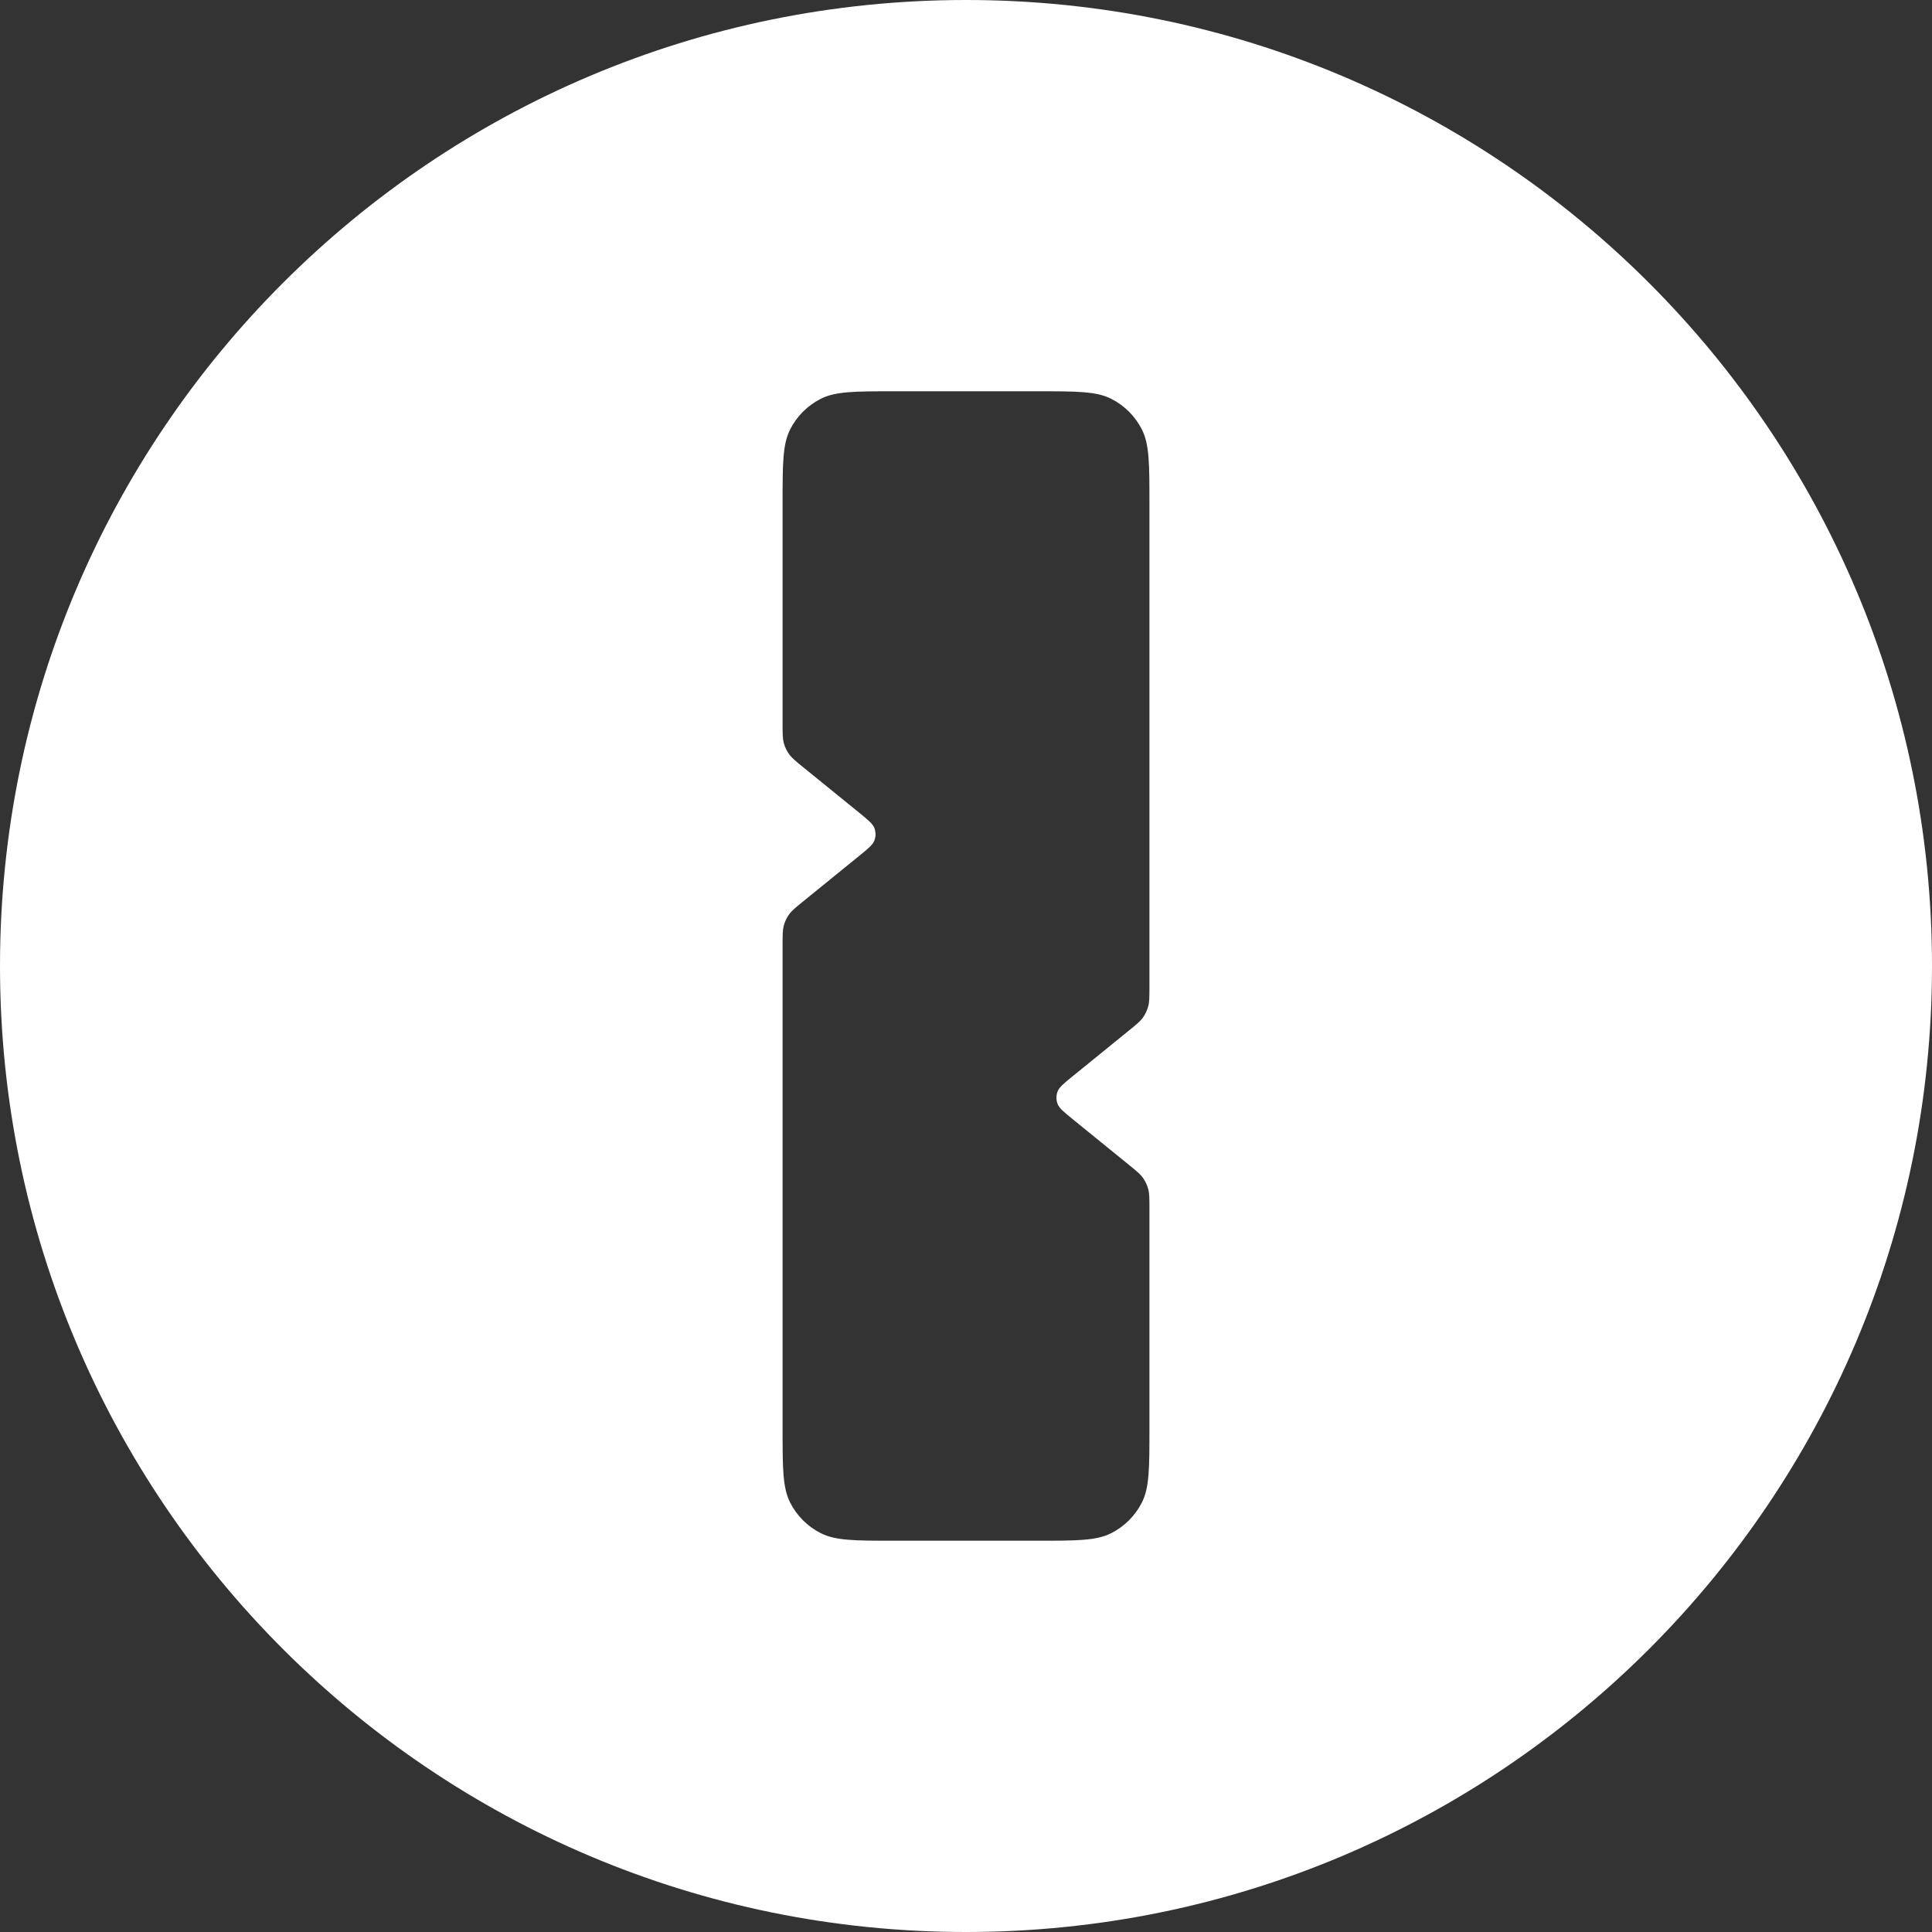 <svg width="72" height="72" viewBox="0 0 72 72" fill="none" xmlns="http://www.w3.org/2000/svg">
<rect x="0" y="0" width="72" height="72" fill="#333333" stroke="none"/>
<g clip-path="url(#clip0_15934_6690)">
<path fill-rule="evenodd" clip-rule="evenodd" d="M72 36C72 16.118 55.882 0 36 0C16.118 0 0 16.118 0 36C0 55.883 16.118 72 36 72C55.882 72 72 55.883 72 36ZM29.448 16C29.165 16.555 29.165 17.283 29.165 18.737V26.979C29.165 27.343 29.165 27.524 29.21 27.692C29.251 27.841 29.318 27.981 29.408 28.107C29.509 28.248 29.65 28.363 29.932 28.592L32.017 30.285C32.357 30.561 32.527 30.7 32.588 30.866C32.642 31.012 32.642 31.172 32.588 31.318C32.527 31.484 32.357 31.622 32.017 31.898L29.932 33.592C29.65 33.821 29.509 33.935 29.408 34.077C29.318 34.202 29.251 34.342 29.21 34.491C29.165 34.659 29.165 34.841 29.165 35.204V53.263C29.165 54.717 29.165 55.444 29.448 56C29.697 56.489 30.094 56.886 30.582 57.134C31.138 57.418 31.865 57.418 33.319 57.418H38.681C40.135 57.418 40.862 57.418 41.417 57.134C41.906 56.886 42.303 56.489 42.552 56C42.836 55.444 42.836 54.717 42.836 53.263V45.02C42.836 44.657 42.836 44.475 42.789 44.308C42.749 44.159 42.682 44.018 42.592 43.893C42.491 43.752 42.35 43.637 42.068 43.408L39.983 41.714C39.643 41.438 39.473 41.3 39.411 41.134C39.357 40.988 39.357 40.828 39.411 40.682C39.473 40.516 39.643 40.378 39.983 40.102L42.068 38.408C42.35 38.179 42.491 38.065 42.592 37.923C42.682 37.798 42.749 37.657 42.789 37.509C42.836 37.341 42.836 37.159 42.836 36.796V18.737C42.836 17.283 42.836 16.555 42.552 16C42.303 15.511 41.906 15.114 41.417 14.865C40.862 14.582 40.135 14.582 38.681 14.582H33.319C31.865 14.582 31.138 14.582 30.582 14.865C30.094 15.114 29.697 15.511 29.448 16Z" fill="white"/>
</g>
<defs>
<clipPath id="clip0_15934_6690">
<rect width="72" height="72" fill="white"/>
</clipPath>
</defs>
</svg>
